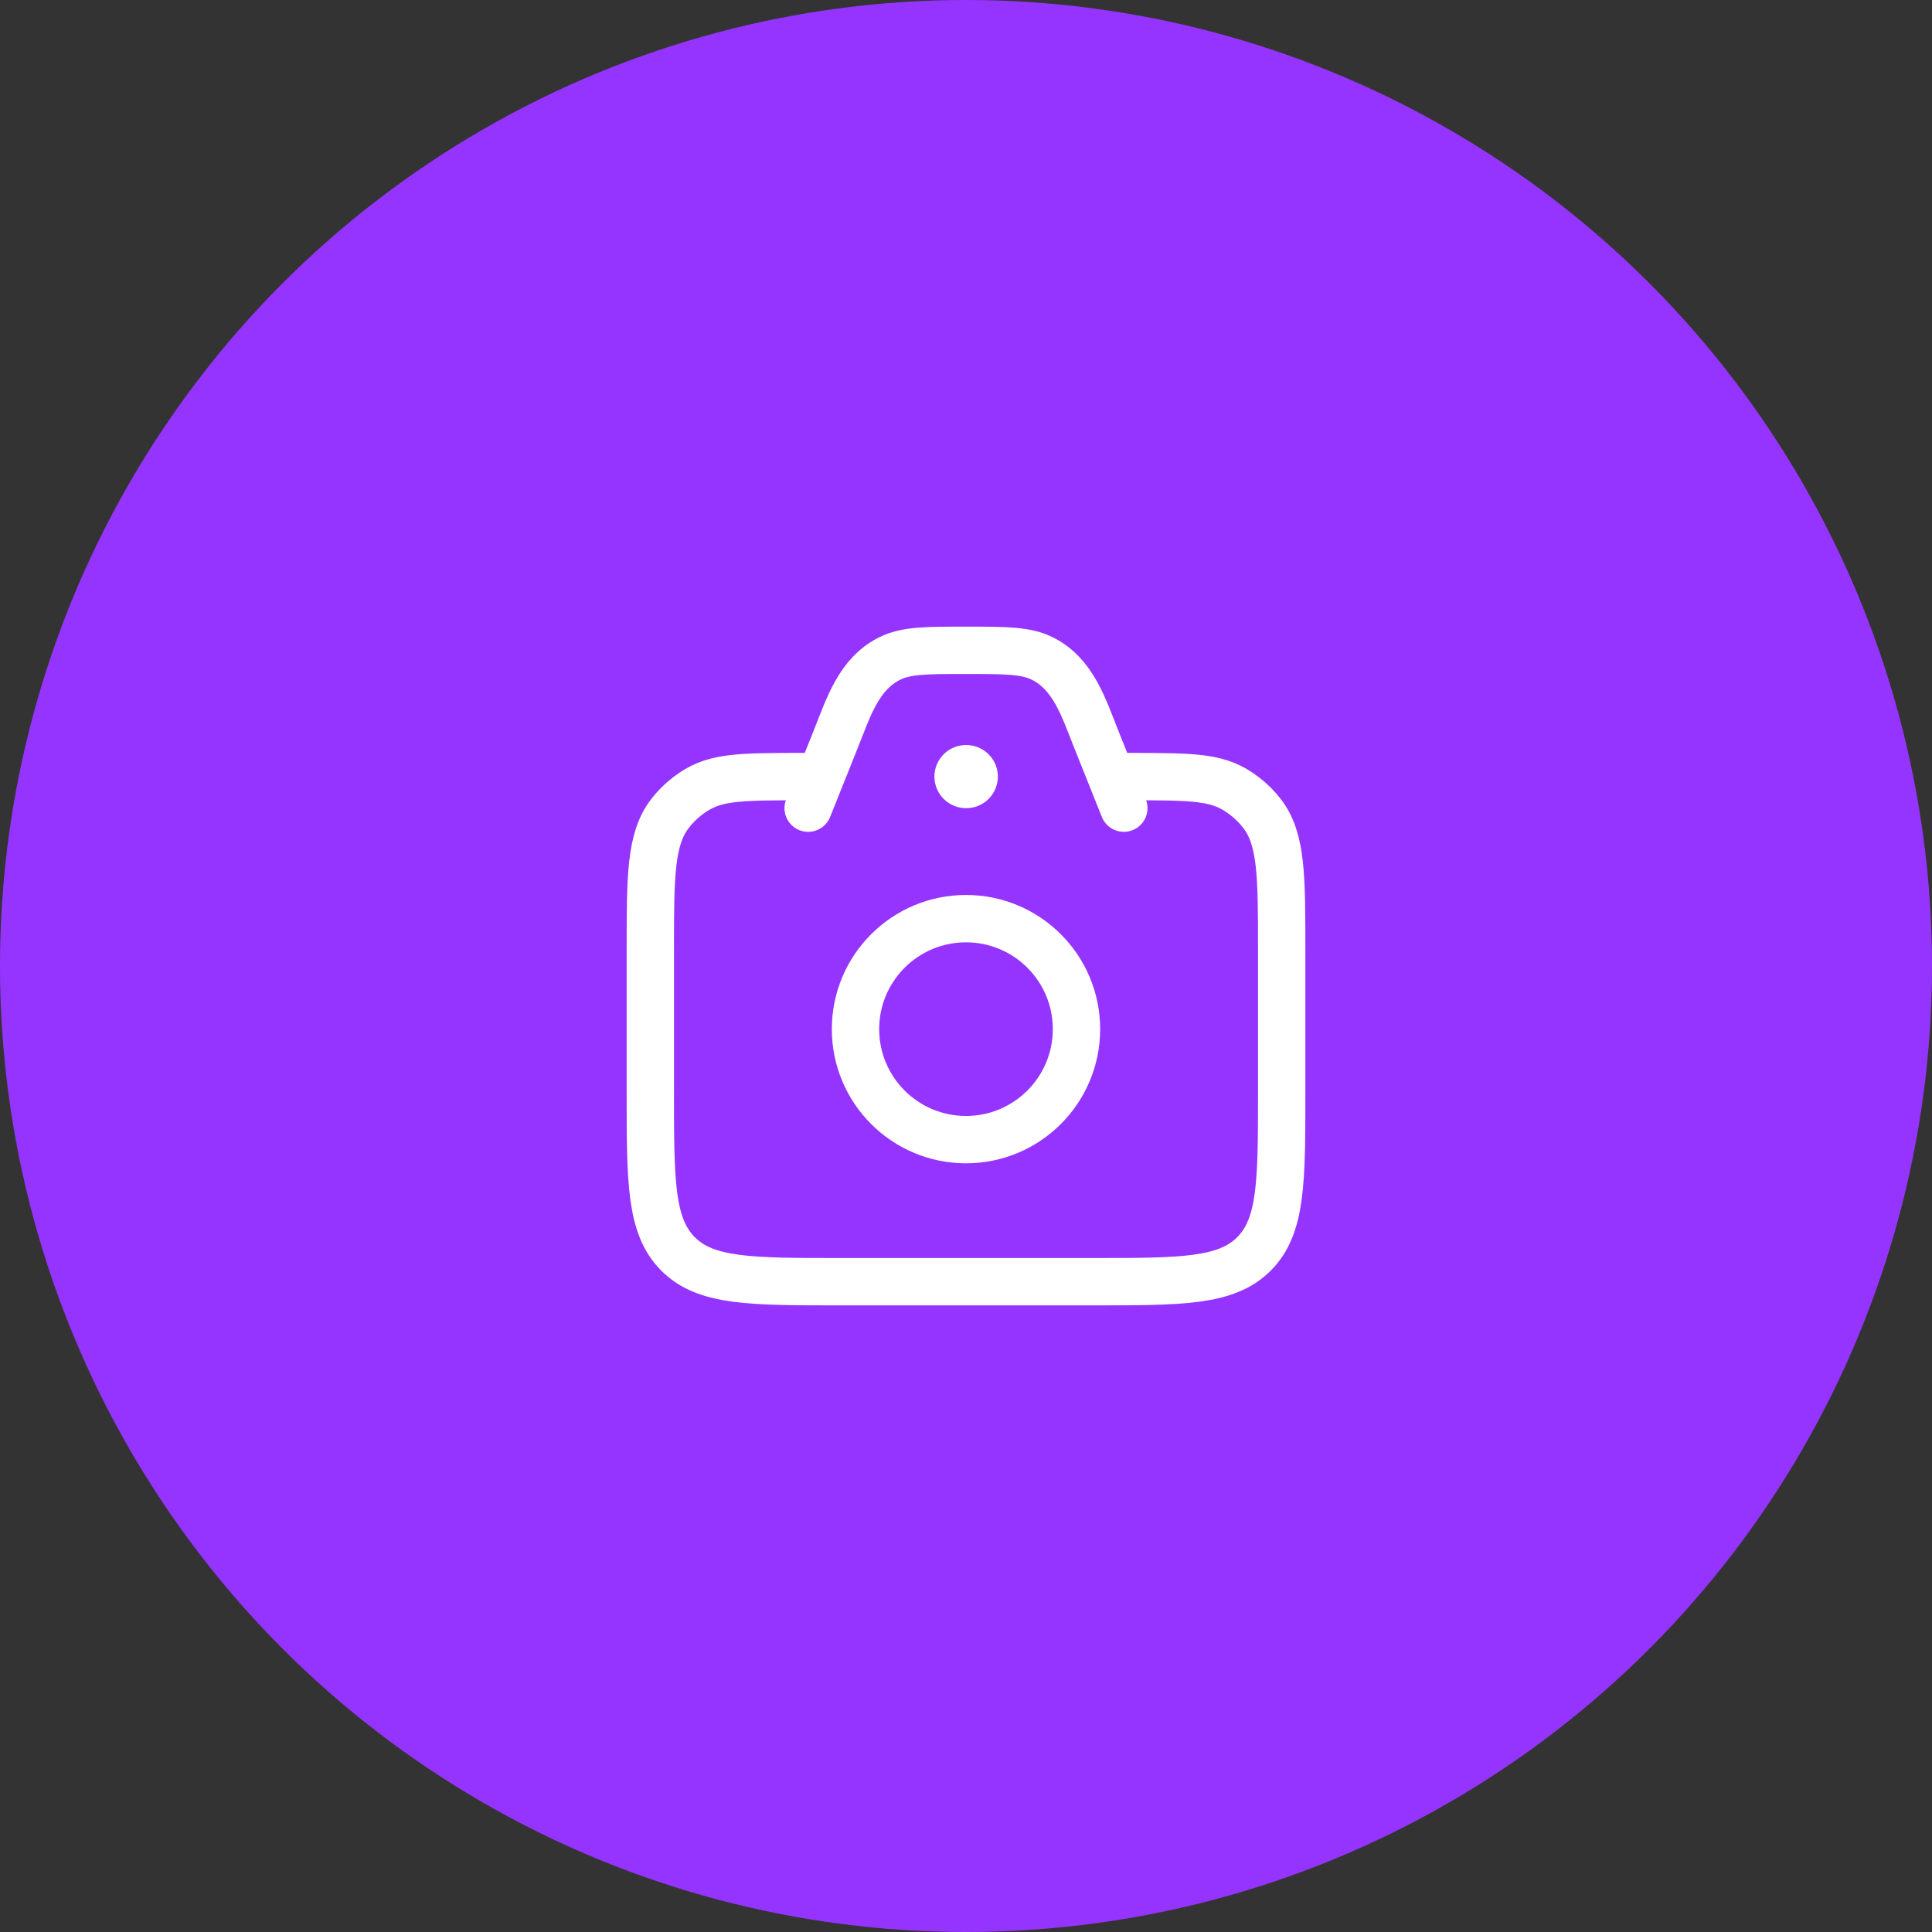 <svg width="102" height="102" viewBox="0 0 102 102" fill="none" xmlns="http://www.w3.org/2000/svg">
<rect x="0" y="0" width="102" height="102" fill="#333333" stroke="none"/>
<circle cx="51" cy="51" r="51" fill="#9634FF"/>
<path d="M59.334 41C63.243 41 64.364 41 65.711 42.033C66.057 42.299 66.368 42.609 66.634 42.956C67.667 44.303 67.667 46.257 67.667 50.167V57.667C67.667 62.381 67.667 64.738 66.202 66.202C64.738 67.667 62.381 67.667 57.667 67.667H44.334C39.619 67.667 37.262 67.667 35.798 66.202C34.334 64.738 34.334 62.381 34.334 57.667V50.167C34.334 46.257 34.334 44.303 35.367 42.956C35.633 42.609 35.943 42.299 36.29 42.033C37.636 41 38.758 41 42.667 41" stroke="white" stroke-width="2.5" stroke-linecap="round"/>
<path d="M59.333 42.667L57.857 38.976C57.22 37.383 56.666 35.577 55.028 34.766C54.154 34.333 53.102 34.333 51 34.333C48.897 34.333 47.846 34.333 46.972 34.766C45.334 35.577 44.78 37.383 44.143 38.976L42.666 42.667" stroke="white" stroke-width="2.5" stroke-linecap="round" stroke-linejoin="round"/>
<path d="M56.833 54.333C56.833 57.555 54.221 60.167 51 60.167C47.778 60.167 45.166 57.555 45.166 54.333C45.166 51.112 47.778 48.5 51 48.5C54.221 48.5 56.833 51.112 56.833 54.333Z" stroke="white" stroke-width="2.5"/>
<path d="M51 41H51.015" stroke="white" stroke-width="3.333" stroke-linecap="round" stroke-linejoin="round"/>
</svg>
